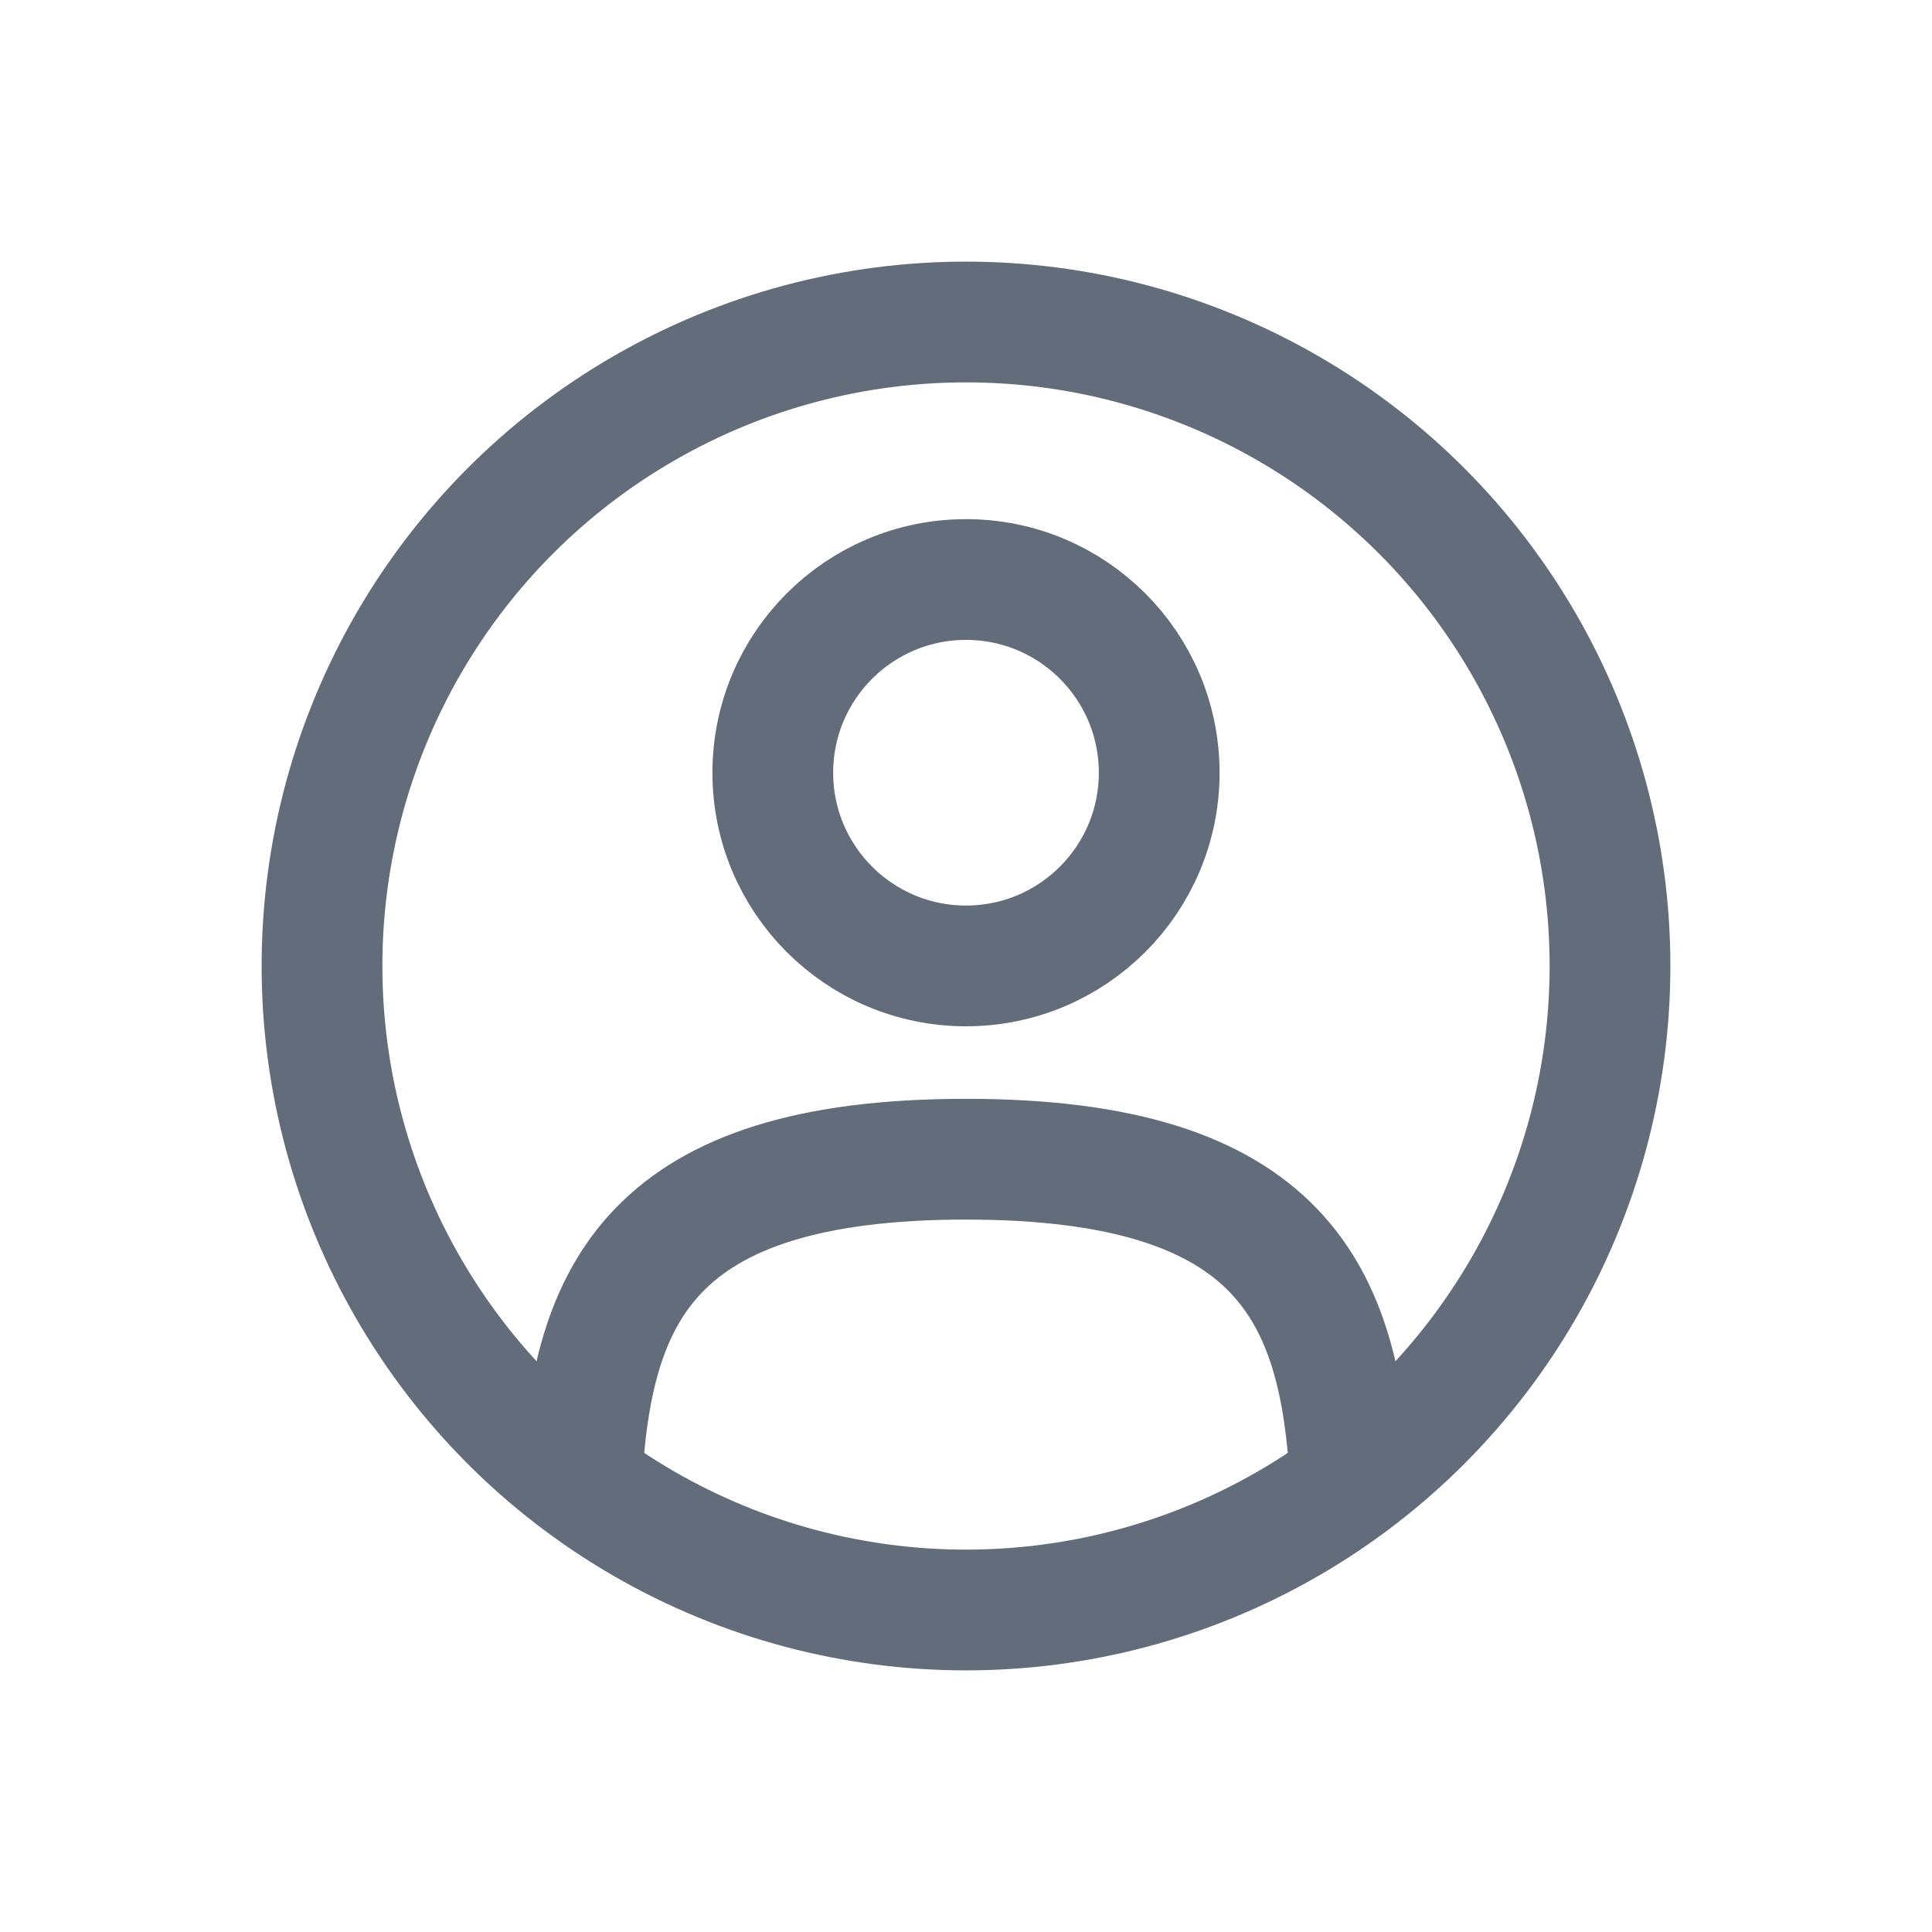 <svg width="24" height="24" viewBox="0 0 24 24" fill="none" xmlns="http://www.w3.org/2000/svg">
<circle cx="12" cy="9.599" r="2.4" stroke="#626C7A" stroke-width="1.5"/>
<circle cx="12" cy="12" r="8" stroke="#626C7A" stroke-width="1.5"/>
<path d="M16.775 18.4C16.648 16.087 15.94 14.4 12 14.4C8.06 14.4 7.352 16.087 7.225 18.4" stroke="#626C7A" stroke-width="1.5" stroke-linecap="round"/>
</svg>
